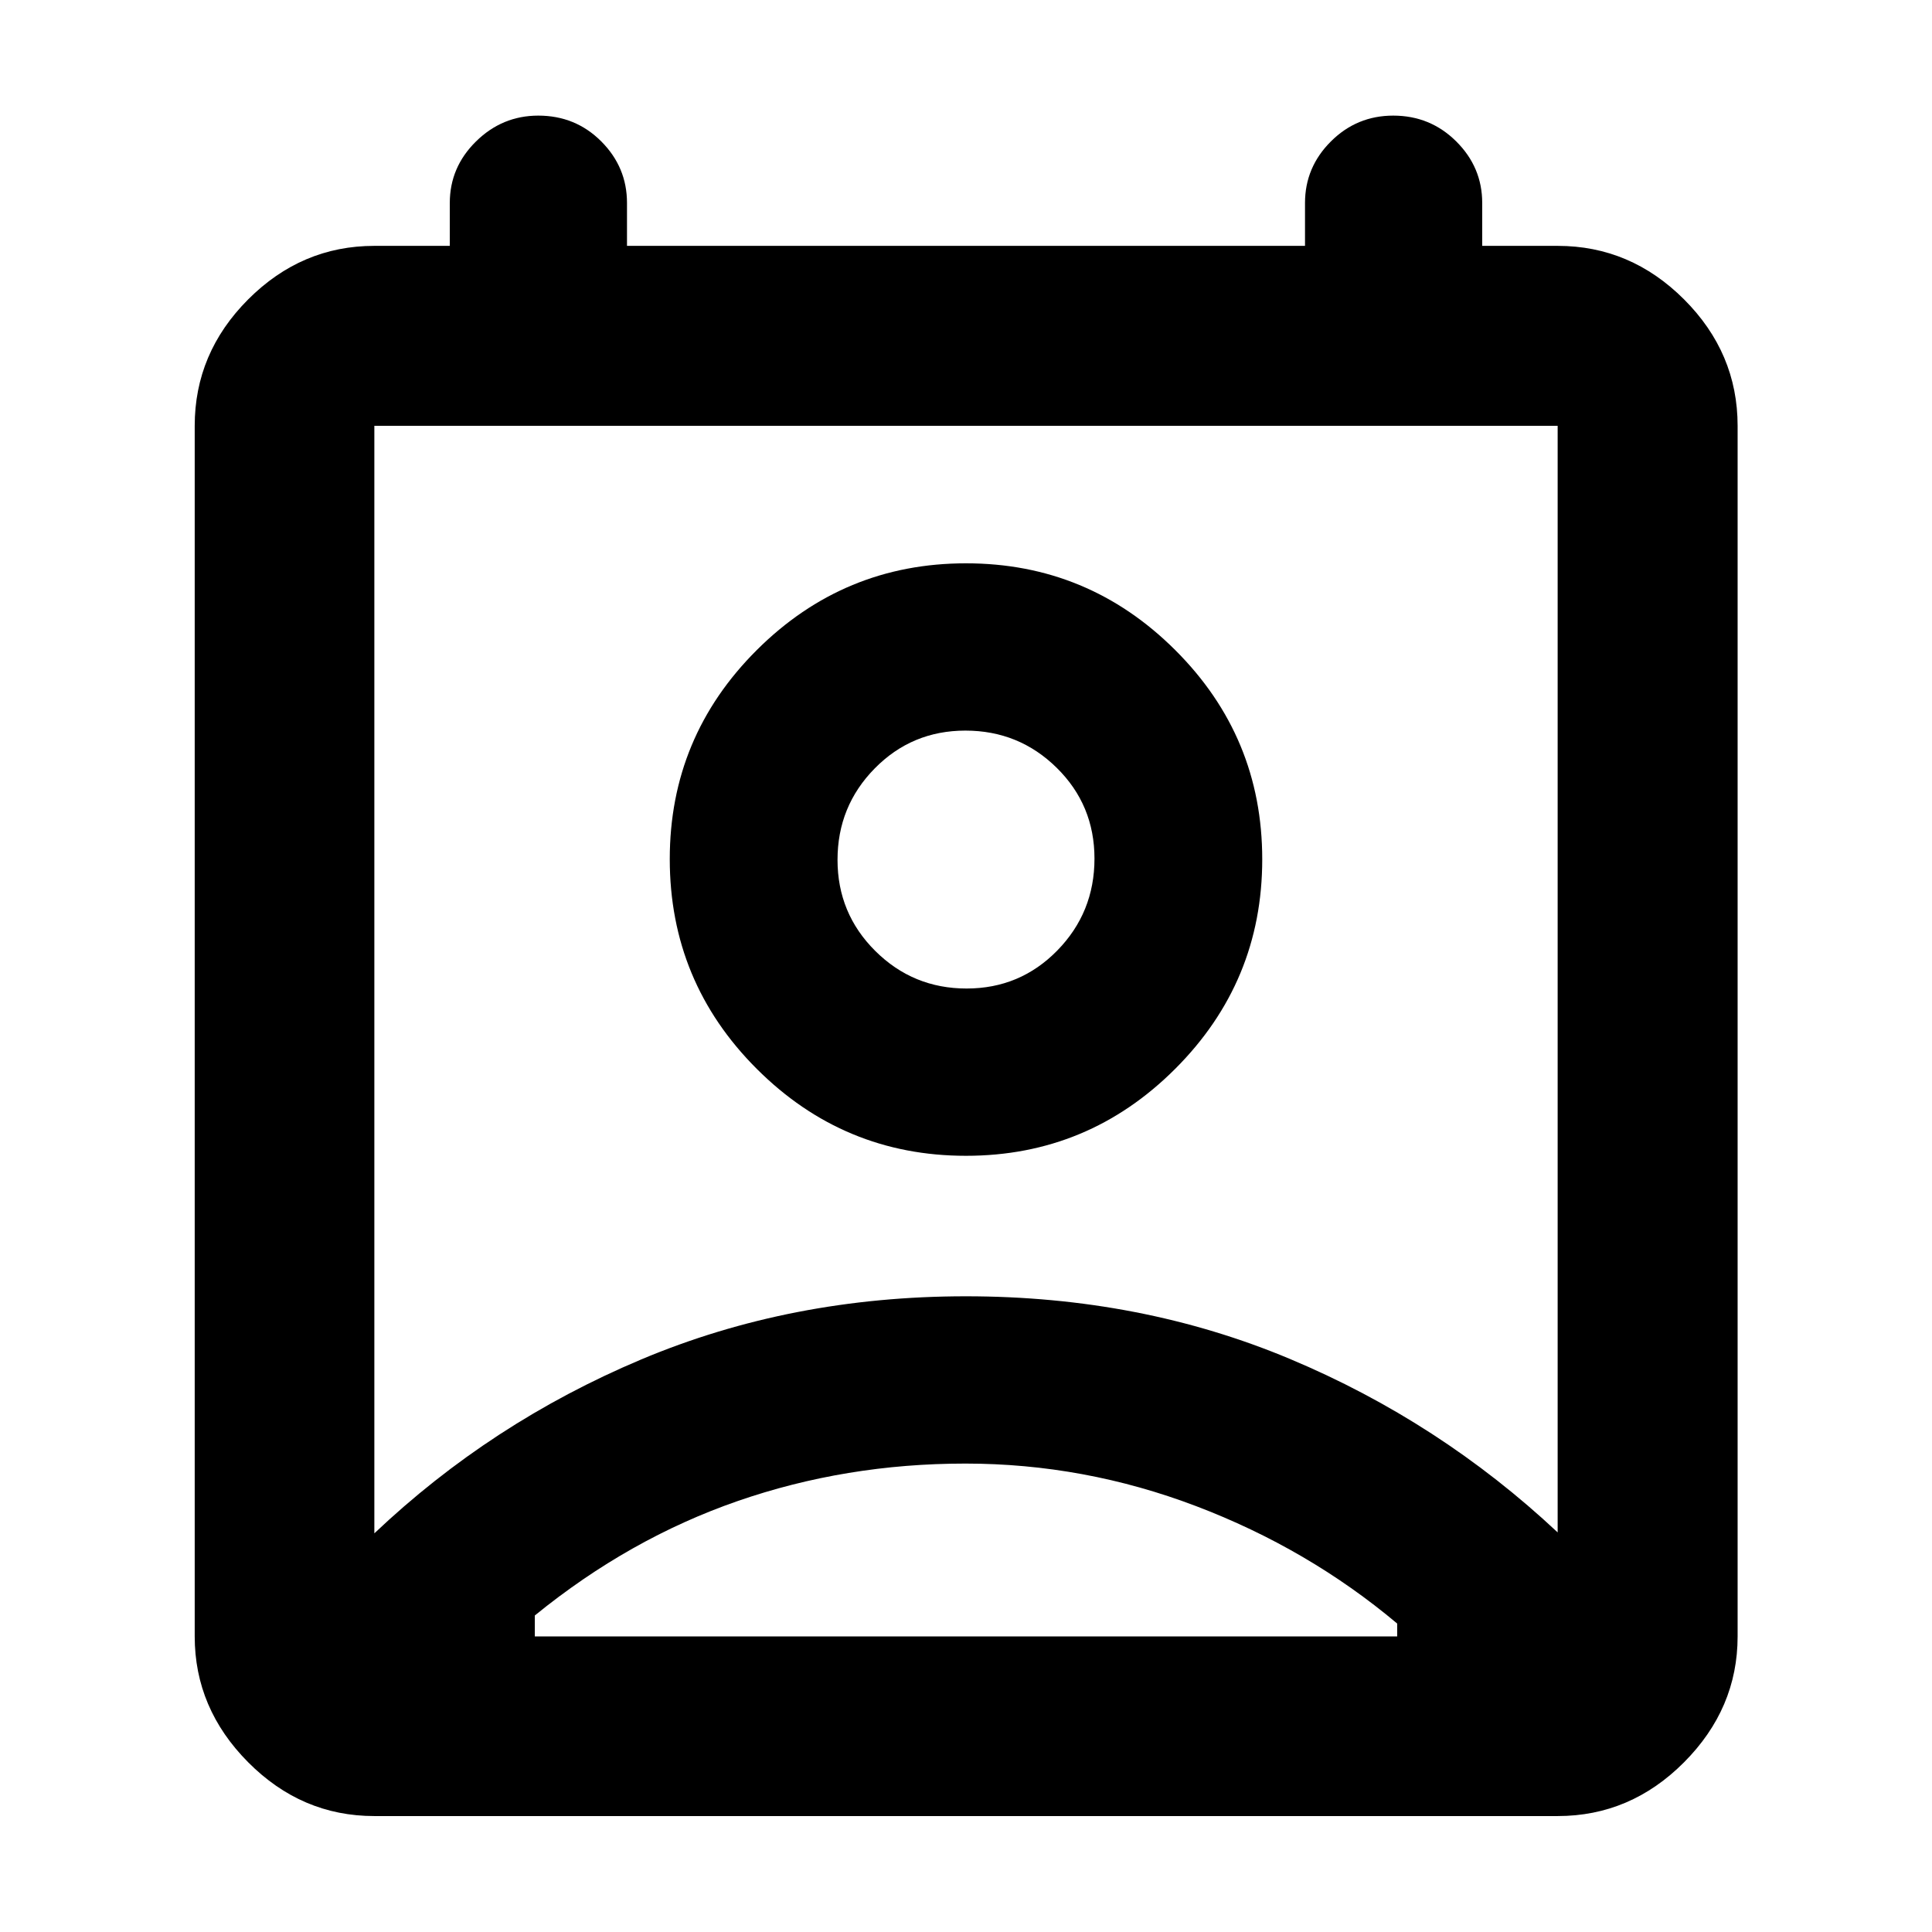 <svg xmlns="http://www.w3.org/2000/svg" height="40" viewBox="0 -960 960 960" width="40"><path d="M479.67-232.76q-59.39 0-113.18 18.64-53.79 18.65-100.74 56.84v10.41h428.5v-6.4q-44.29-37.2-99.93-58.35-55.64-21.14-114.65-21.14Zm-293.66 34.67q58.04-55.01 132.59-86.4 74.56-31.39 161.36-31.39 86.8 0 161.05 31.15 74.25 31.15 132.98 86.17v-549.85H186.01v550.32ZM480-385.69q-60.74 0-103.97-43.2T332.8-533.13q0-60.74 43.23-103.85 43.23-43.11 103.97-43.11t103.97 43.11q43.23 43.11 43.23 103.97t-43.23 104.09Q540.74-385.69 480-385.69Zm.29-83.12q26.59 0 45.07-18.89t18.48-45.65q0-26.66-18.77-45.14t-45.36-18.48q-26.59 0-45.07 18.8-18.48 18.79-18.48 45.42 0 26.62 18.77 45.28t45.36 18.66ZM186.01-57.61q-36.14 0-62.7-26.73-26.56-26.72-26.56-62.53v-601.54q0-36.21 26.56-62.82 26.56-26.6 62.7-26.6h37.49v-21.32q0-17.76 13.03-30.58 13.04-12.82 30.94-12.82 18.51 0 31.3 12.82 12.78 12.82 12.78 30.58v21.32h336.9v-21.32q0-17.76 12.87-30.58 12.86-12.82 30.97-12.82 18.4 0 31.3 12.82 12.91 12.82 12.91 30.58v21.32h37.49q36.2 0 62.81 26.6 26.61 26.61 26.61 62.82v601.54q0 35.81-26.61 62.53-26.61 26.73-62.81 26.73H186.01ZM480-533.13Zm-.05 386.26h214.3-428.5 214.2Z"/></svg>